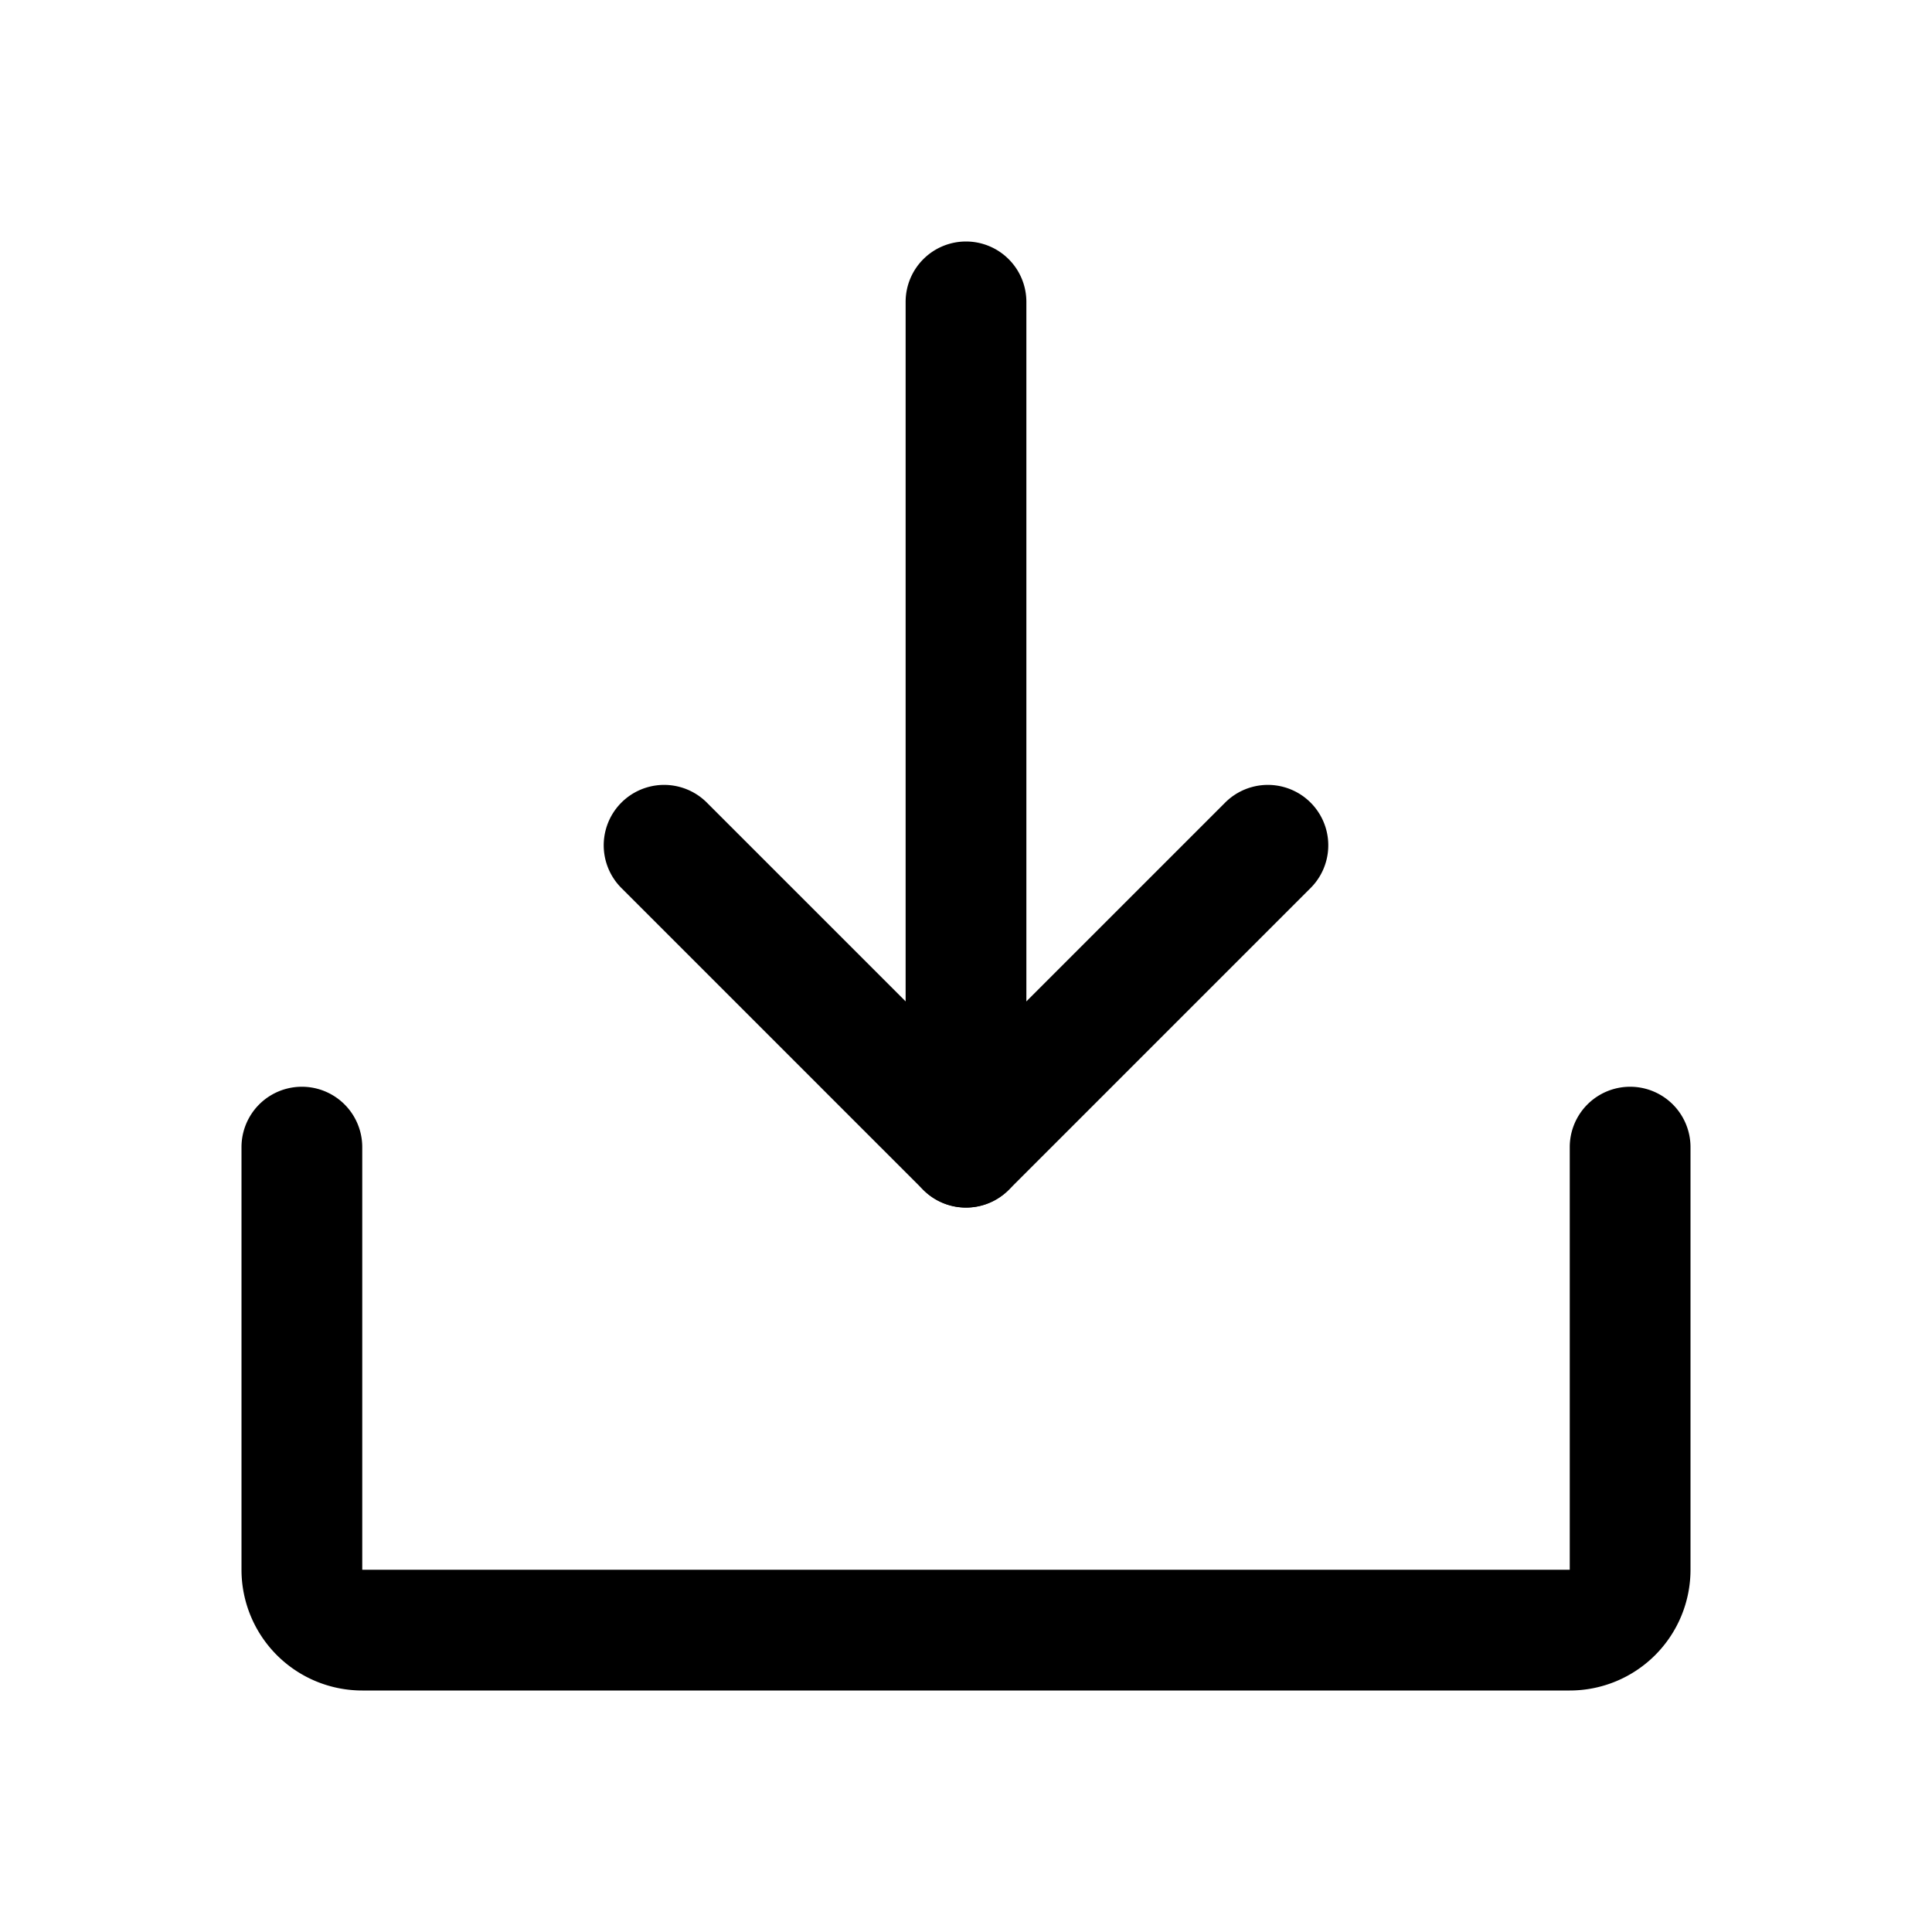 <svg xmlns="http://www.w3.org/2000/svg" width="16" height="16" fill="currentColor" viewBox="0 0 16 16">
  <path fill="currentColor" fill-rule="evenodd" d="M5.854 6.647a.5.5 0 1 0-.708.707l2.5 2.5a.5.5 0 0 0 .708 0l2.5-2.5a.5.5 0 0 0-.708-.707L8 8.793 5.854 6.647ZM3 9.5a.5.5 0 0 0-1 0V13a1 1 0 0 0 1 1h10a1 1 0 0 0 1-1V9.5a.5.5 0 0 0-1 0V13H3V9.5Z" clip-rule="evenodd"/>
  <path fill="currentColor" fill-rule="evenodd" d="M8 2a.5.5 0 0 1 .5.5v7a.5.5 0 0 1-1 0v-7A.5.5 0 0 1 8 2Z" clip-rule="evenodd"/>
</svg>
